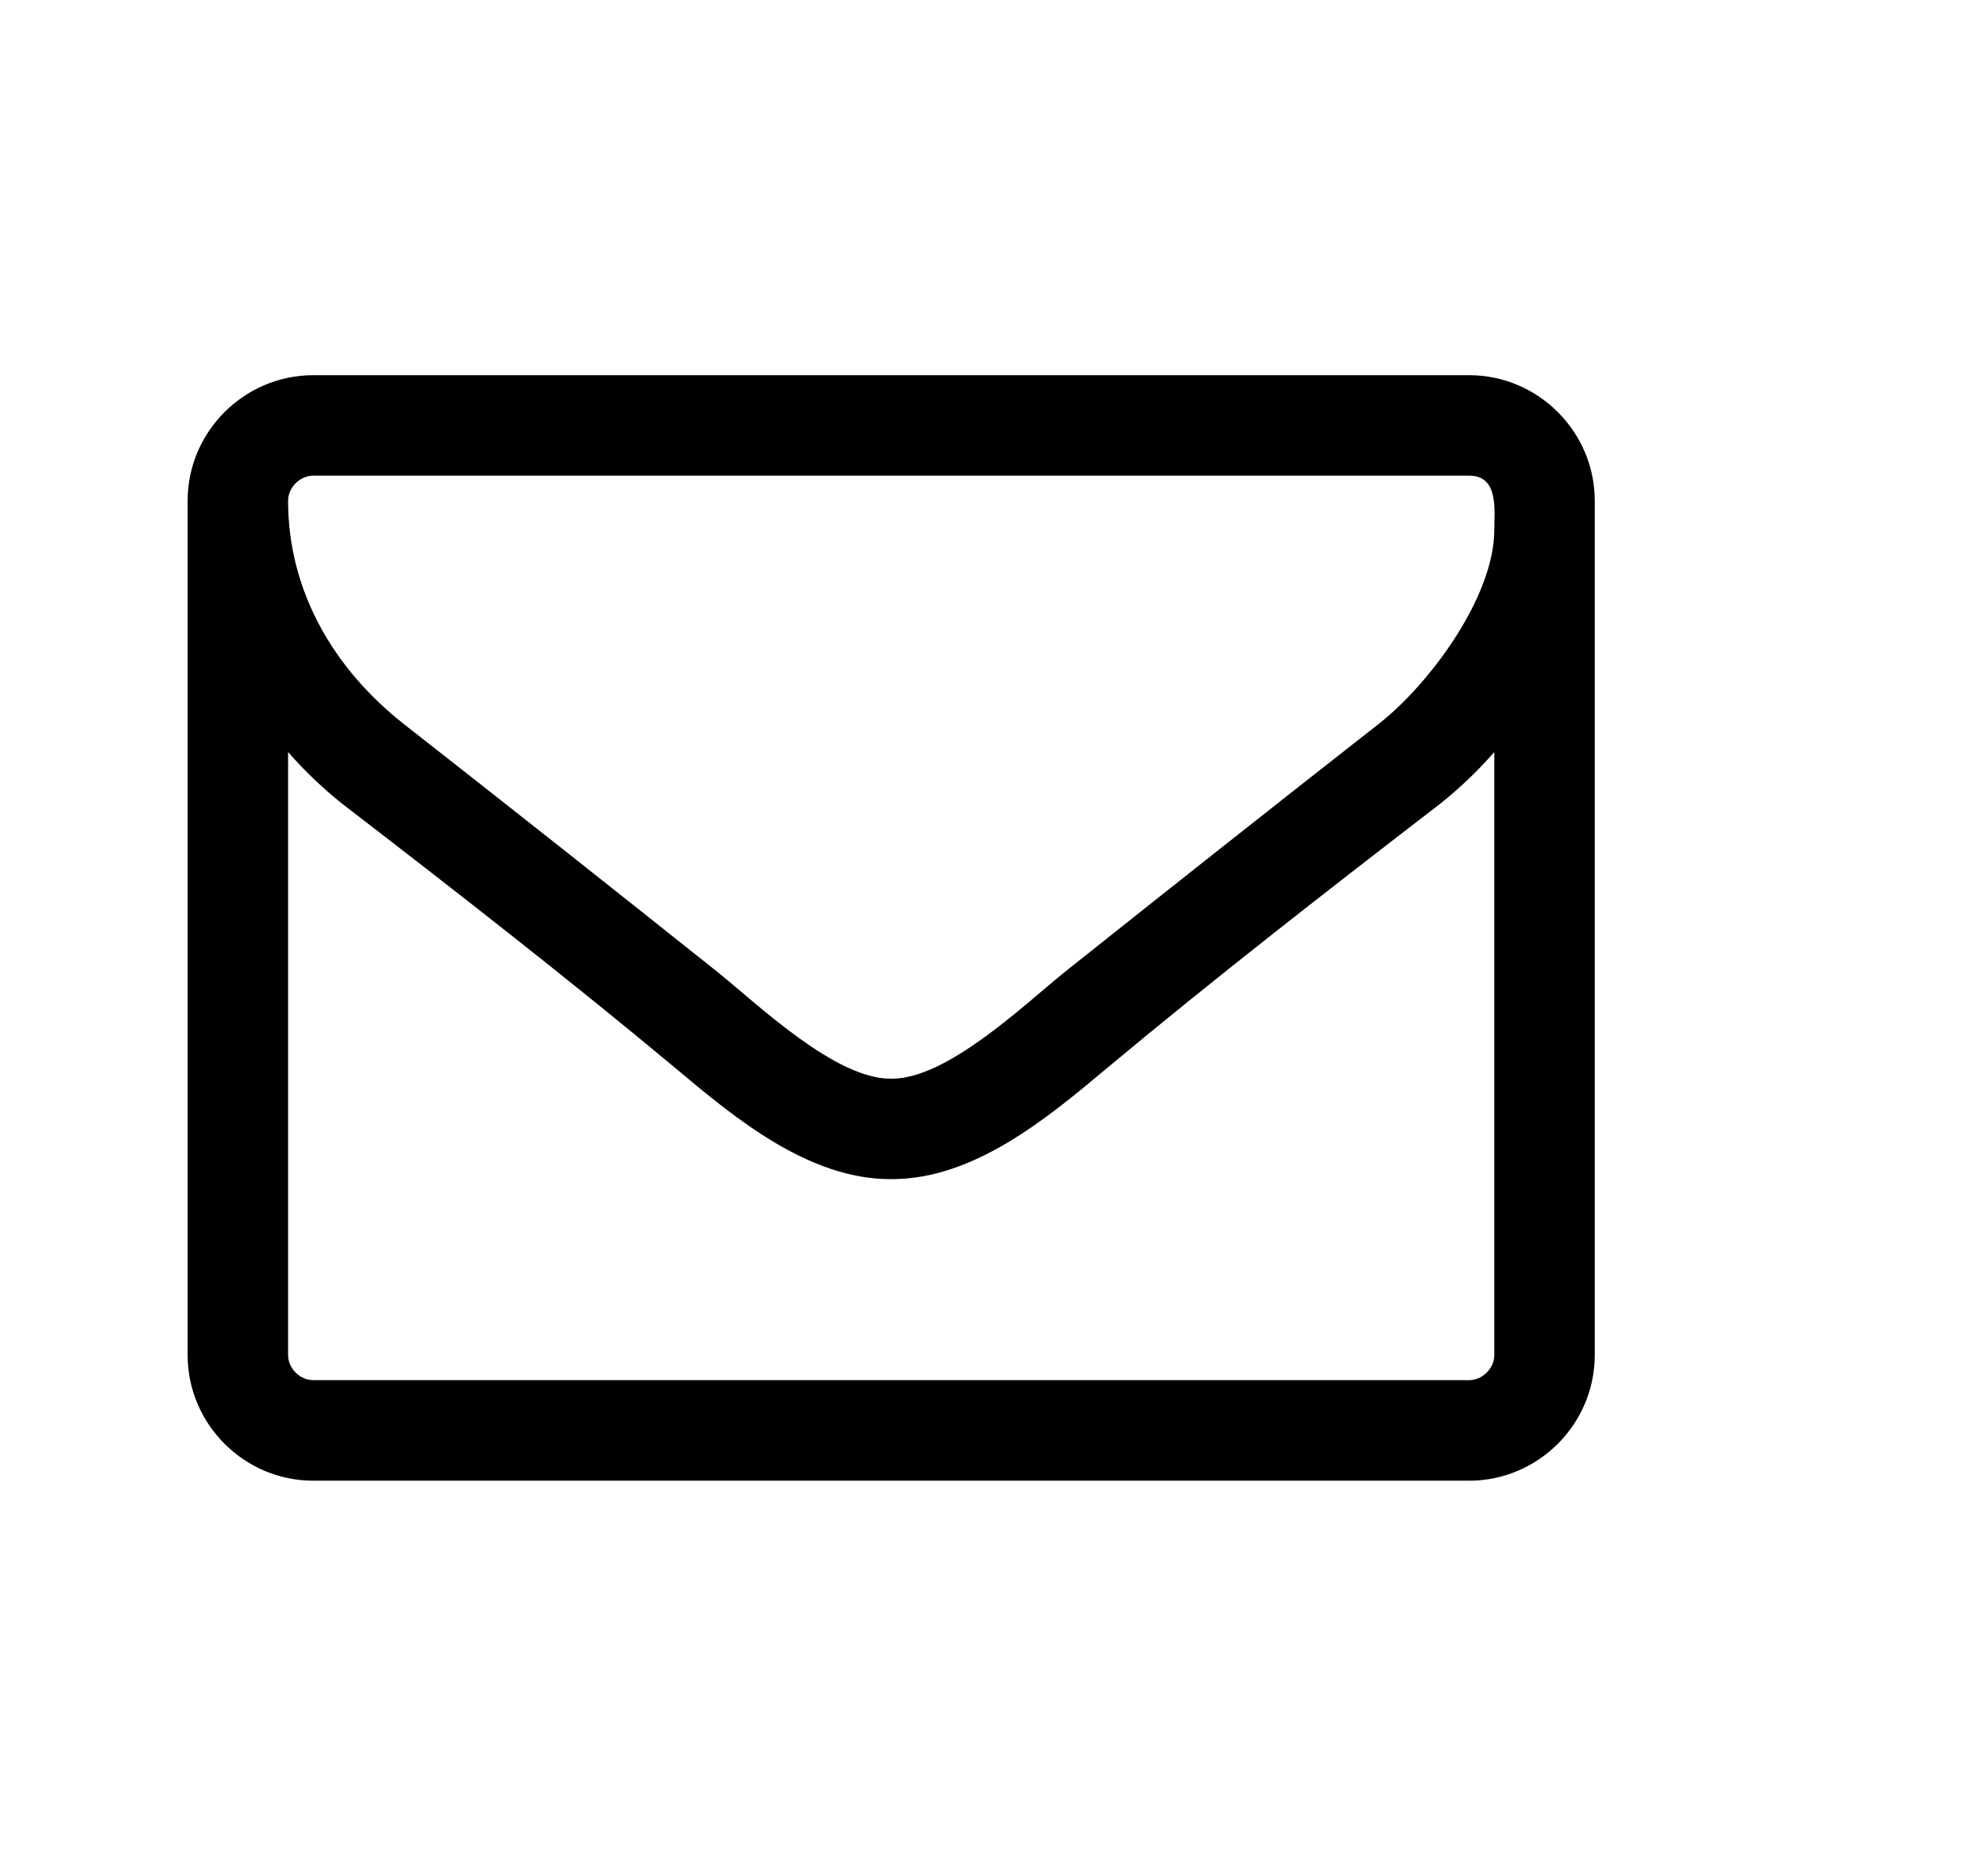 <svg width="21" height="20" viewBox="0 0 21 20"  xmlns="http://www.w3.org/2000/svg">
<path d="M15.929 14.446C15.929 14.589 15.803 14.714 15.661 14.714H3.339C3.197 14.714 3.071 14.589 3.071 14.446V8.018C3.247 8.219 3.44 8.403 3.649 8.57C4.846 9.491 6.051 10.429 7.215 11.4C7.843 11.927 8.621 12.571 9.492 12.571H9.5H9.508C10.379 12.571 11.157 11.927 11.785 11.4C12.949 10.429 14.154 9.491 15.351 8.57C15.56 8.403 15.753 8.219 15.929 8.018V14.446ZM15.929 5.649C15.929 6.36 15.242 7.29 14.698 7.717C13.576 8.595 12.455 9.483 11.341 10.37C10.898 10.73 10.094 11.5 9.508 11.5H9.5H9.492C8.906 11.5 8.102 10.73 7.658 10.37C6.545 9.483 5.424 8.595 4.302 7.717C3.549 7.122 3.071 6.294 3.071 5.339C3.071 5.197 3.197 5.071 3.339 5.071H15.661C15.979 5.071 15.929 5.44 15.929 5.649ZM17 5.339C17 4.603 16.397 4 15.661 4H3.339C2.603 4 2 4.603 2 5.339V14.446C2 15.183 2.603 15.786 3.339 15.786H15.661C16.397 15.786 17 15.183 17 14.446V5.339Z" />
</svg>
